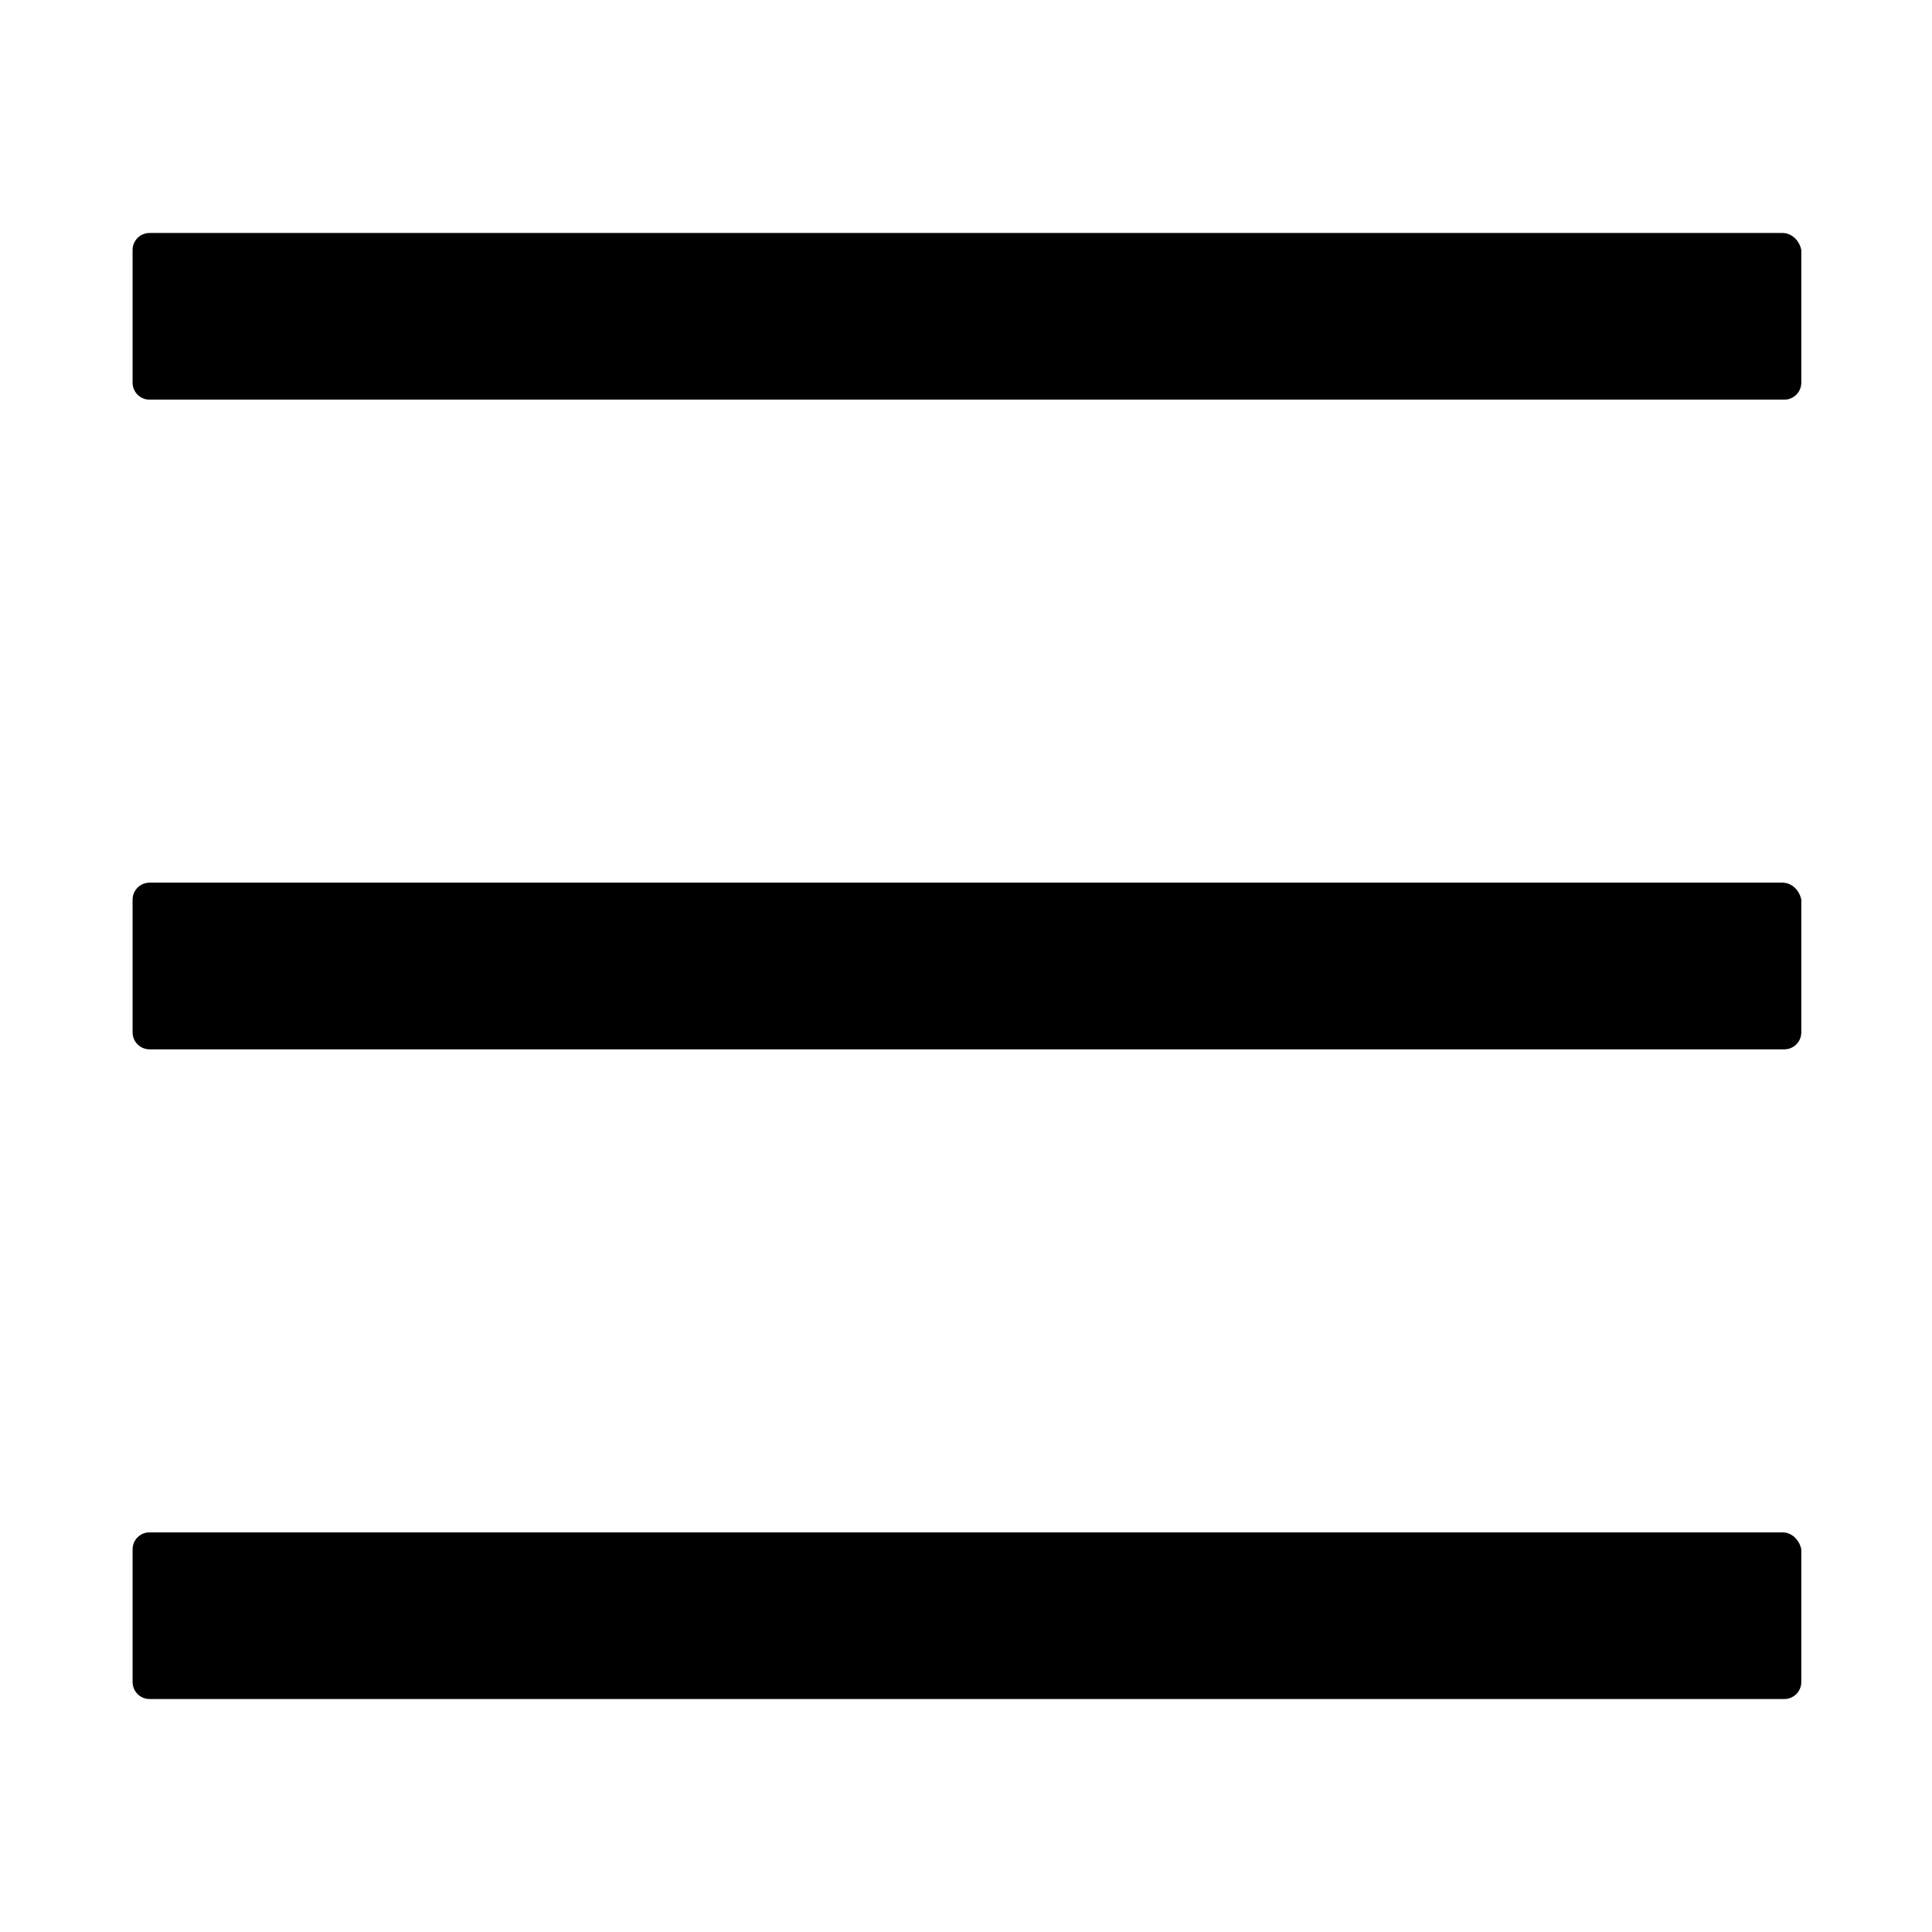 <?xml version="1.0" encoding="utf-8"?>
<!-- Generator: Adobe Illustrator 23.0.4, SVG Export Plug-In . SVG Version: 6.00 Build 0)  -->
<svg version="1.1" id="Layer_1" xmlns="http://www.w3.org/2000/svg" xmlns:xlink="http://www.w3.org/1999/xlink" x="0px" y="0px"
	 viewBox="0 0 102 102" style="enable-background:new 0 0 102 102;" xml:space="preserve">
<path d="M94.1,12.3H7.9c-0.5,0-0.9,0.4-0.9,0.9v7c0,0.5,0.4,0.9,0.9,0.9h86.3c0.5,0,0.9-0.4,0.9-0.9v-7C95,12.7,94.6,12.3,94.1,12.3
	z M94.1,80.9H7.9c-0.5,0-0.9,0.4-0.9,0.9v7c0,0.5,0.4,0.9,0.9,0.9h86.3c0.5,0,0.9-0.4,0.9-0.9v-7C95,81.3,94.6,80.9,94.1,80.9z
	 M94.1,46.6H7.9C7.4,46.6,7,47,7,47.5v7c0,0.5,0.4,0.9,0.9,0.9h86.3c0.5,0,0.9-0.4,0.9-0.9v-7C95,47,94.6,46.6,94.1,46.6z"/>
</svg>
